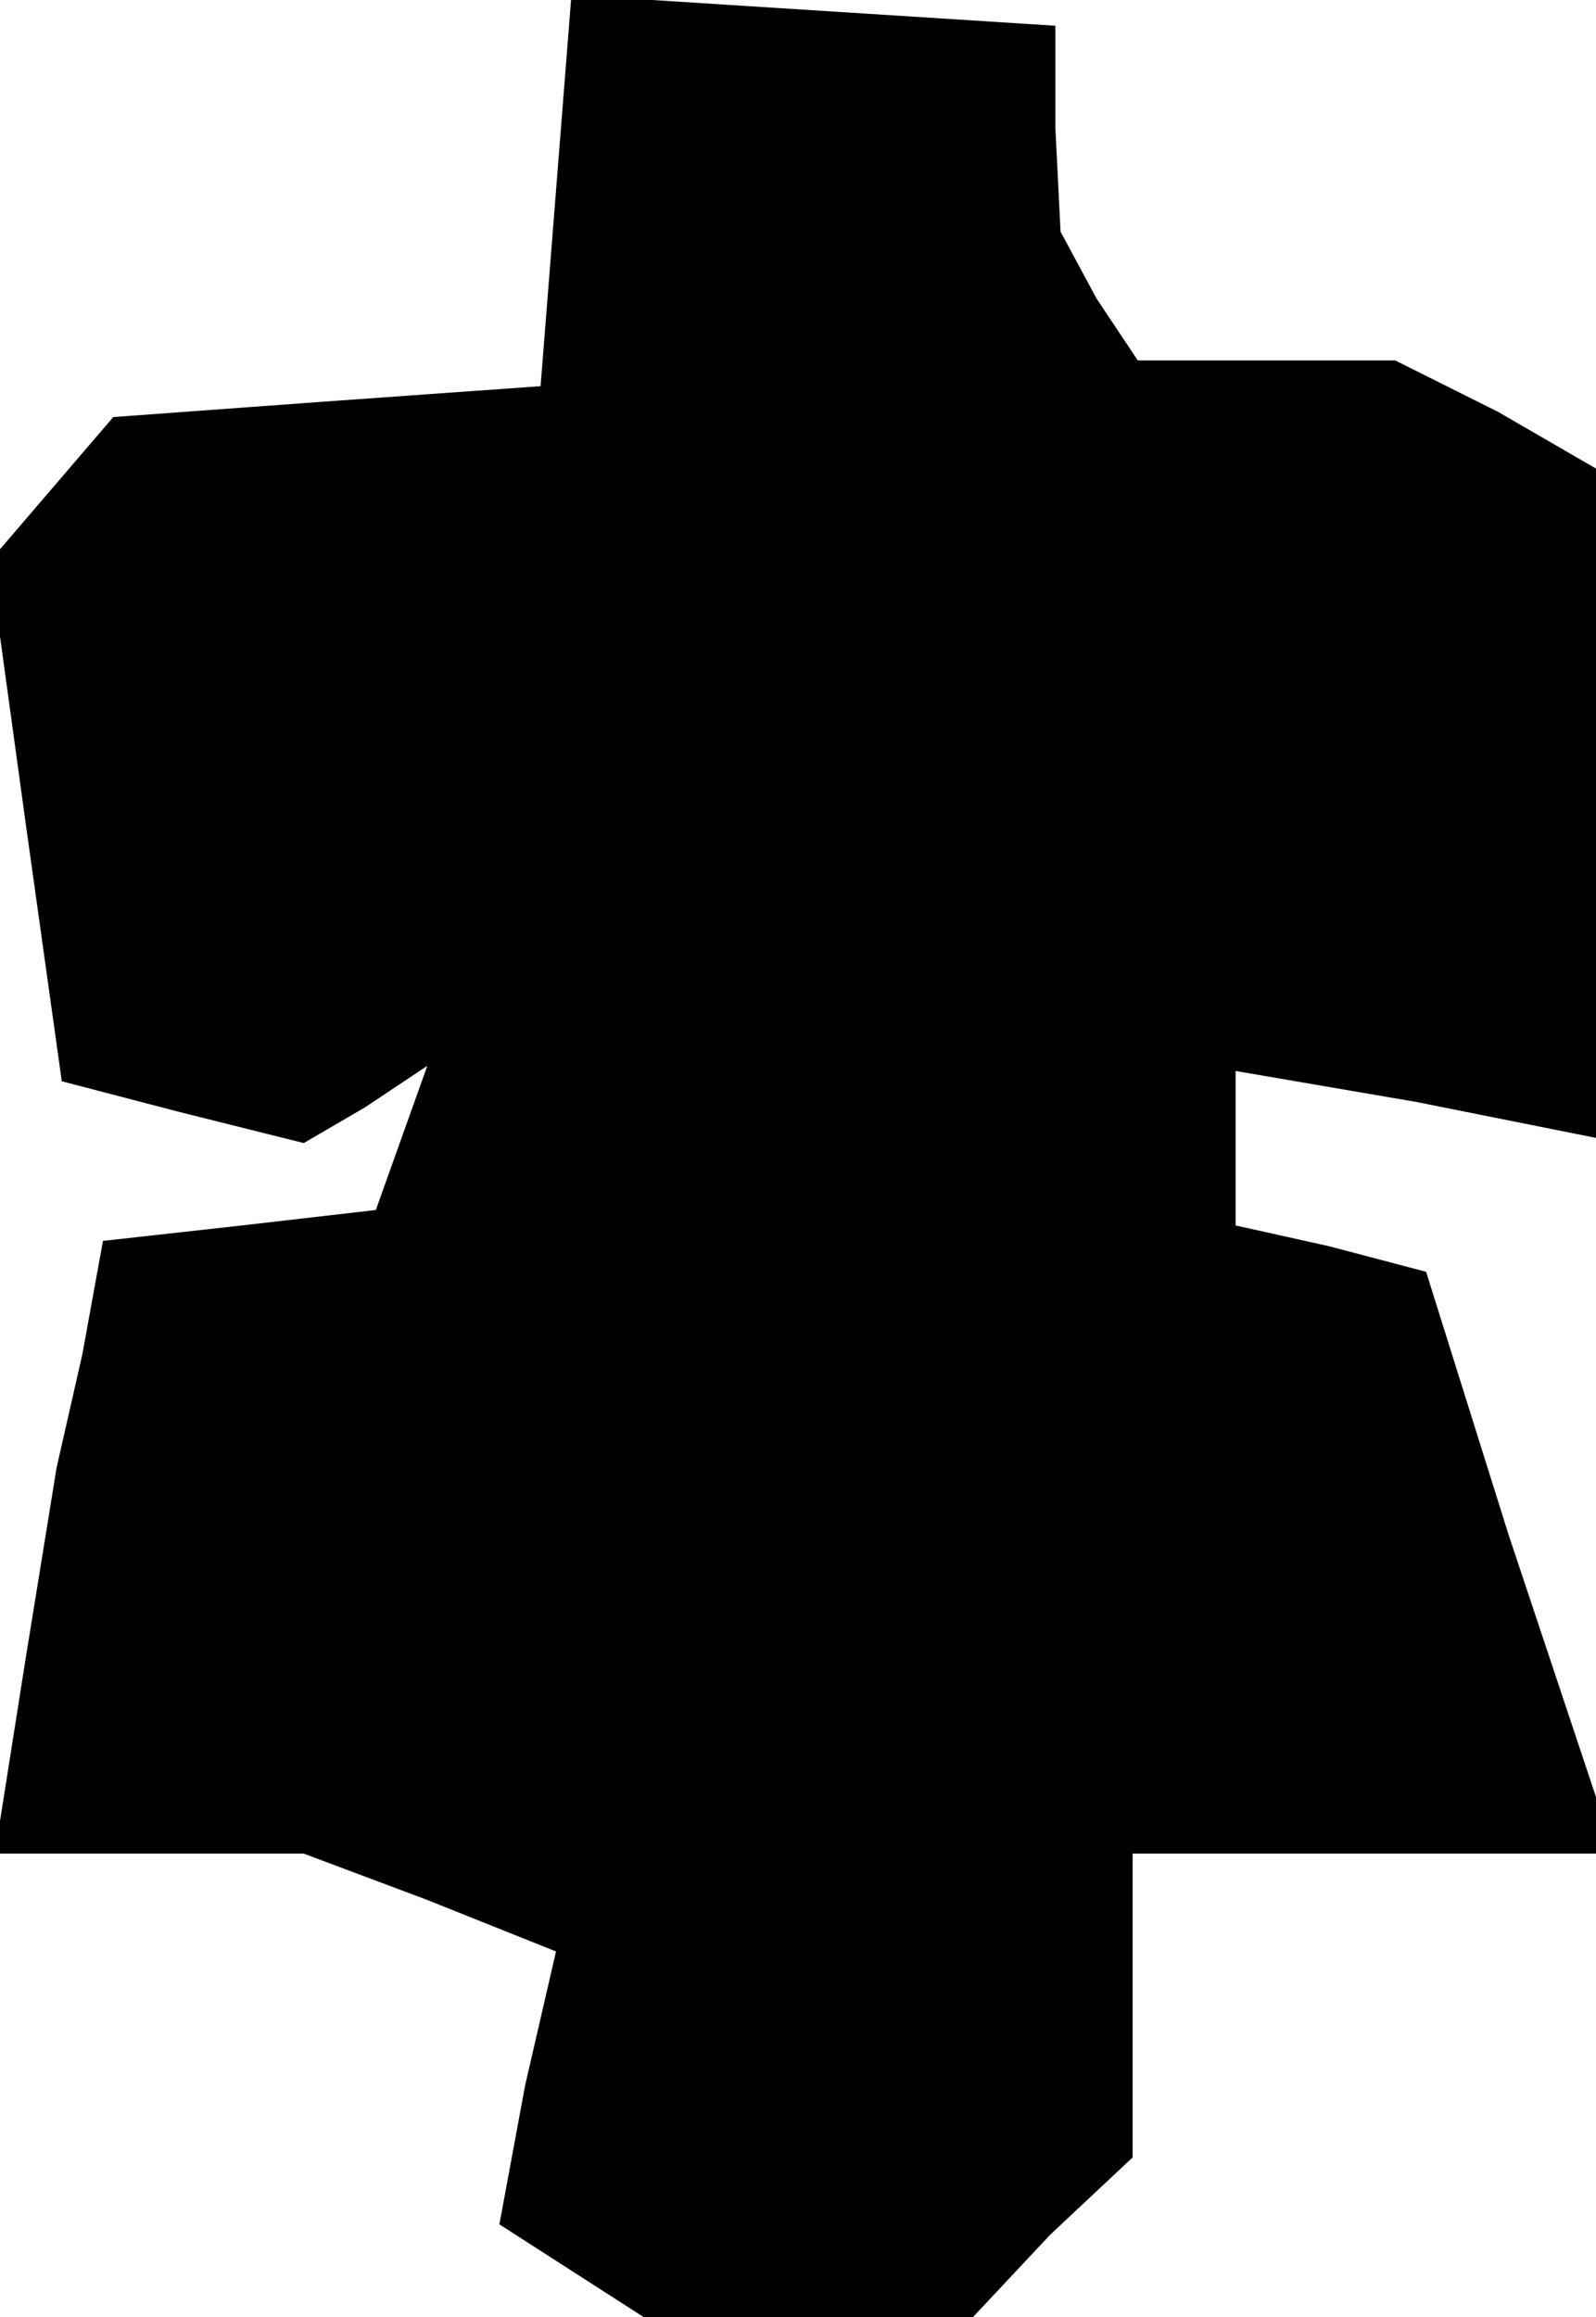 <?xml version="1.0" standalone="no"?>
<!DOCTYPE svg PUBLIC "-//W3C//DTD SVG 20010904//EN"
 "http://www.w3.org/TR/2001/REC-SVG-20010904/DTD/svg10.dtd">
<svg version="1.0" xmlns="http://www.w3.org/2000/svg"
 width="31pt" height="45pt" viewBox="0 0 31 45"
 preserveAspectRatio="xMidYMid meet">
<g transform="translate(0,45) scale(0.1,-0.1)"
fill="#000000" stroke="none">
<path d="M108 413 l-3 -38 -42 -3 -41 -3 -12 -14 -12 -14 7 -51 7 -50 23 -6
24 -6 12 7 12 8 -5 -14 -5 -14 -26 -3 -27 -3 -4 -22 -5 -22 -6 -37 -6 -38 30
0 30 0 24 -9 25 -10 -6 -26 -5 -27 14 -9 14 -9 32 0 32 0 15 16 16 15 0 30 0
29 45 0 45 0 0 6 0 5 -17 51 -16 51 -19 5 -18 4 0 15 0 15 35 -6 35 -7 0 65 0
65 -19 11 -20 10 -25 0 -25 0 -8 12 -7 13 -1 20 0 20 -47 3 -47 3 -3 -38z"/>
</g>
</svg>
